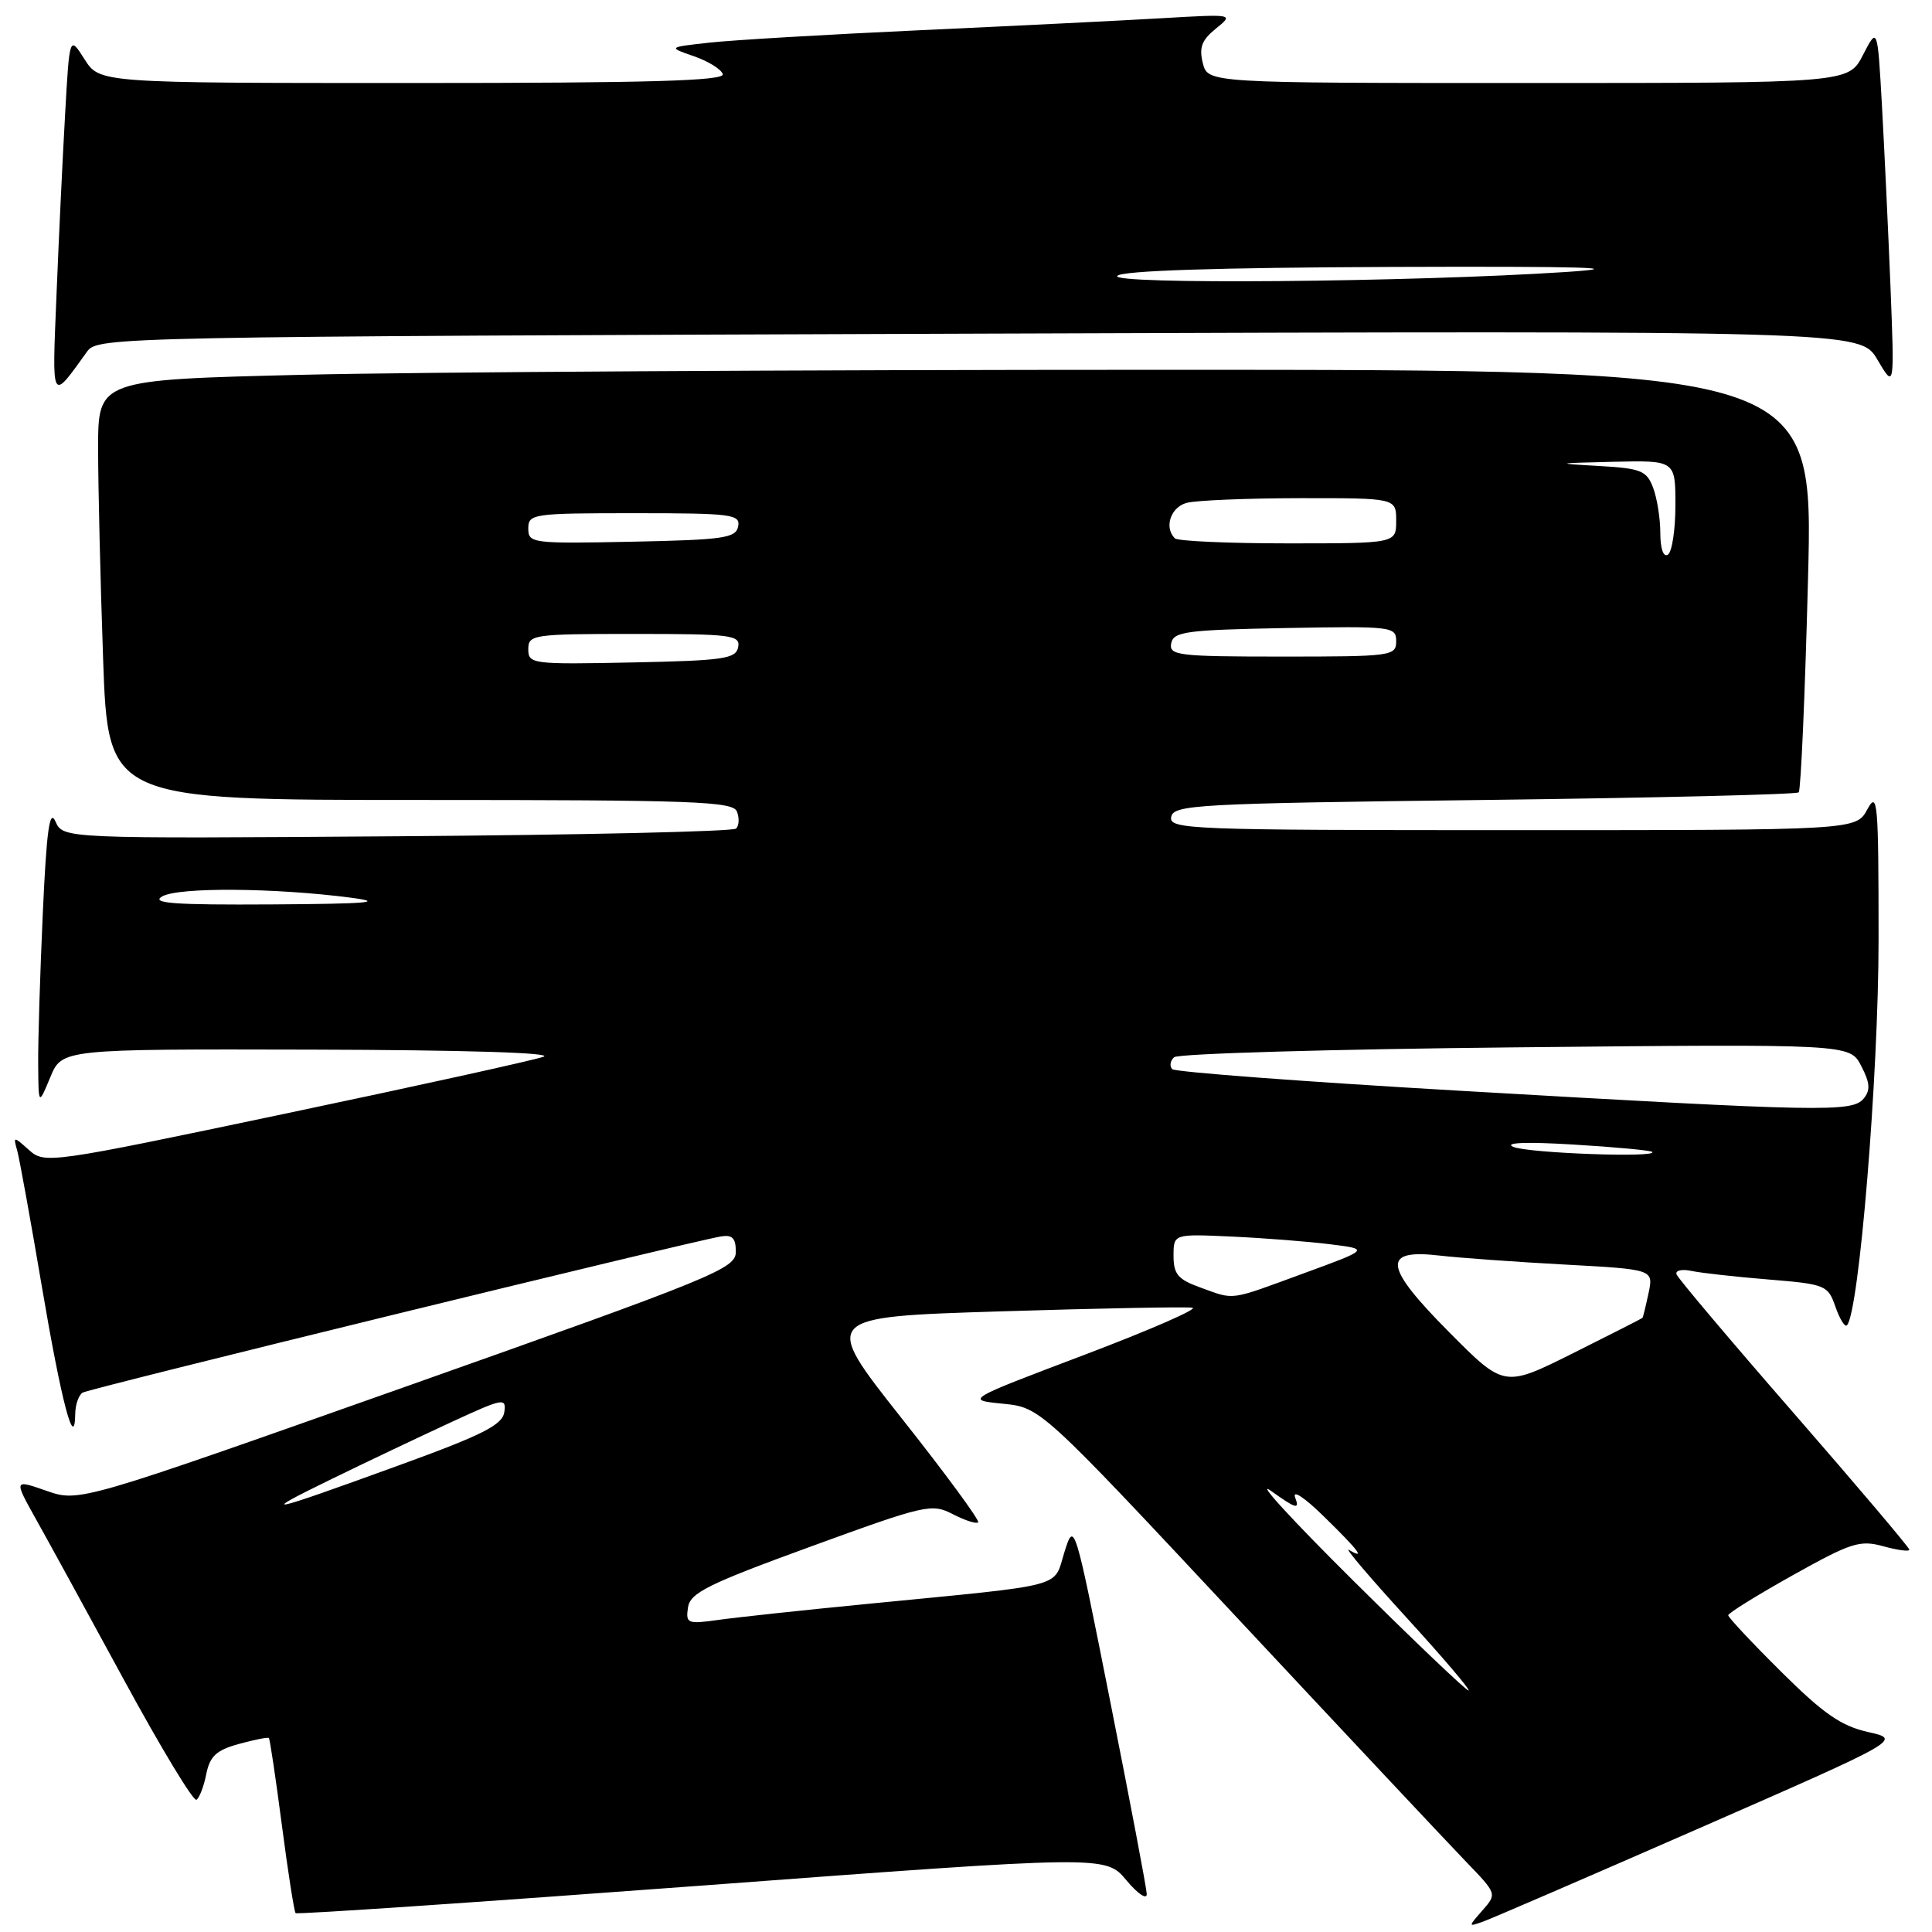 <?xml version="1.0" encoding="UTF-8" standalone="no"?>
<!DOCTYPE svg PUBLIC "-//W3C//DTD SVG 1.1//EN" "http://www.w3.org/Graphics/SVG/1.1/DTD/svg11.dtd" >
<svg xmlns="http://www.w3.org/2000/svg" xmlns:xlink="http://www.w3.org/1999/xlink" version="1.1" viewBox="0 0 256 256">
 <g >
 <path fill="currentColor"
d=" M 225.25 242.21 C 251.99 230.50 251.99 230.50 247.52 229.50 C 243.96 228.70 241.62 227.08 236.03 221.53 C 232.16 217.69 229.00 214.32 229.00 214.03 C 229.00 213.74 232.86 211.35 237.56 208.72 C 245.30 204.40 246.44 204.03 249.56 204.89 C 251.45 205.41 253.00 205.62 253.00 205.34 C 253.00 205.07 246.14 196.97 237.75 187.33 C 229.36 177.70 222.34 169.39 222.15 168.86 C 221.96 168.34 222.86 168.13 224.15 168.41 C 225.44 168.68 230.03 169.19 234.33 169.54 C 241.89 170.16 242.21 170.29 243.20 173.14 C 243.77 174.77 244.45 175.88 244.72 175.62 C 246.33 174.01 248.92 142.47 248.92 124.50 C 248.92 106.21 248.79 104.73 247.43 107.25 C 245.94 110.00 245.94 110.00 200.39 110.00 C 157.56 110.00 154.87 109.90 155.19 108.25 C 155.50 106.63 158.51 106.46 196.68 106.00 C 219.32 105.72 238.06 105.27 238.34 104.99 C 238.62 104.71 239.18 92.00 239.57 76.74 C 240.30 49.00 240.30 49.00 153.81 49.00 C 106.24 49.00 55.10 49.30 40.16 49.66 C 13.00 50.32 13.00 50.32 13.00 59.41 C 13.00 64.41 13.30 76.94 13.66 87.25 C 14.32 106.00 14.32 106.00 55.69 106.00 C 92.06 106.00 97.13 106.19 97.65 107.54 C 97.98 108.39 97.93 109.40 97.54 109.79 C 97.15 110.18 76.93 110.64 52.60 110.81 C 8.36 111.13 8.36 111.13 7.35 108.85 C 6.57 107.11 6.17 110.00 5.67 121.04 C 5.31 128.99 5.03 137.97 5.06 141.00 C 5.10 146.50 5.10 146.50 6.66 142.75 C 8.21 139.00 8.21 139.00 41.36 139.08 C 61.59 139.13 73.53 139.50 72.00 140.03 C 70.62 140.51 55.20 143.91 37.72 147.58 C 6.45 154.16 5.92 154.23 3.84 152.38 C 1.77 150.53 1.74 150.54 2.29 152.50 C 2.59 153.60 4.06 161.70 5.55 170.50 C 8.13 185.73 9.90 192.47 9.97 187.31 C 9.99 186.10 10.43 184.85 10.95 184.53 C 11.82 183.99 91.00 164.62 95.50 163.84 C 97.04 163.58 97.50 164.05 97.50 165.87 C 97.50 168.10 94.79 169.21 54.00 183.65 C 10.50 199.05 10.50 199.05 6.16 197.54 C 1.83 196.03 1.83 196.03 4.75 201.27 C 6.36 204.14 11.65 213.80 16.49 222.71 C 21.34 231.63 25.63 238.73 26.03 238.48 C 26.42 238.24 27.01 236.71 27.33 235.08 C 27.81 232.70 28.66 231.91 31.66 231.08 C 33.71 230.52 35.50 230.16 35.63 230.30 C 35.76 230.43 36.54 235.63 37.35 241.85 C 38.16 248.07 38.98 253.31 39.17 253.50 C 39.35 253.69 63.58 252.04 93.00 249.85 C 146.50 245.85 146.50 245.85 149.25 249.14 C 150.76 250.95 151.98 251.77 151.95 250.96 C 151.92 250.16 149.74 238.70 147.12 225.50 C 142.37 201.56 142.35 201.51 141.04 205.67 C 139.53 210.47 141.72 209.90 115.00 212.52 C 106.47 213.35 97.55 214.31 95.16 214.65 C 91.09 215.22 90.85 215.12 91.16 213.00 C 91.45 211.06 93.79 209.90 107.42 204.93 C 122.66 199.37 123.46 199.19 126.26 200.64 C 127.87 201.47 129.38 201.95 129.61 201.72 C 129.85 201.48 125.28 195.26 119.45 187.90 C 108.86 174.50 108.86 174.50 132.68 173.76 C 145.78 173.35 157.18 173.14 158.00 173.28 C 158.82 173.42 152.39 176.22 143.70 179.52 C 127.90 185.50 127.90 185.50 132.89 186.00 C 137.88 186.50 137.88 186.50 164.05 214.50 C 178.44 229.90 192.05 244.40 194.29 246.72 C 198.36 250.94 198.36 250.94 196.43 253.14 C 194.52 255.32 194.52 255.33 196.50 254.63 C 197.60 254.24 210.54 248.65 225.25 242.21 Z  M 11.56 46.56 C 12.93 44.65 15.46 44.60 129.73 44.21 C 246.50 43.81 246.50 43.81 248.77 47.66 C 251.03 51.50 251.03 51.50 250.50 38.00 C 250.20 30.57 249.69 19.79 249.37 14.02 C 248.78 3.55 248.78 3.55 246.86 7.27 C 244.95 11.00 244.95 11.00 202.50 11.00 C 160.04 11.00 160.04 11.00 159.38 8.36 C 158.86 6.30 159.24 5.30 161.11 3.79 C 163.50 1.86 163.50 1.86 154.00 2.41 C 148.78 2.72 134.38 3.43 122.00 4.00 C 109.62 4.57 97.03 5.31 94.00 5.65 C 88.50 6.26 88.50 6.26 91.94 7.45 C 93.83 8.10 95.56 9.17 95.77 9.82 C 96.07 10.71 86.13 11.00 54.68 11.00 C 13.20 11.00 13.20 11.00 11.20 7.85 C 9.21 4.71 9.21 4.71 8.63 15.10 C 8.30 20.82 7.79 31.57 7.49 39.00 C 6.89 53.57 6.73 53.27 11.56 46.56 Z  M 179.24 209.37 C 171.13 201.33 166.27 196.01 168.43 197.56 C 171.74 199.93 172.24 200.07 171.62 198.44 C 171.20 197.33 172.84 198.41 175.44 200.96 C 180.08 205.50 180.99 206.71 178.75 205.37 C 178.06 204.97 181.48 208.99 186.35 214.32 C 191.21 219.64 194.92 224.00 194.59 224.00 C 194.26 224.00 187.35 217.42 179.24 209.37 Z  M 44.00 195.95 C 48.67 193.67 55.79 190.29 59.82 188.43 C 66.71 185.25 67.11 185.17 66.82 187.13 C 66.56 188.81 63.94 190.14 53.01 194.11 C 35.11 200.62 33.94 200.86 44.00 195.95 Z  M 192.02 176.52 C 183.34 167.78 183.05 165.47 190.75 166.37 C 193.36 166.67 200.81 167.21 207.31 167.56 C 219.11 168.20 219.11 168.20 218.44 171.35 C 218.07 173.08 217.71 174.56 217.63 174.63 C 217.56 174.71 213.41 176.82 208.41 179.32 C 199.31 183.86 199.31 183.86 192.02 176.52 Z  M 159.00 170.58 C 156.09 169.53 155.50 168.83 155.50 166.41 C 155.50 163.50 155.50 163.50 163.16 163.85 C 167.38 164.04 173.23 164.50 176.16 164.86 C 181.50 165.52 181.50 165.52 172.65 168.76 C 162.69 172.41 163.68 172.27 159.00 170.58 Z  M 200.50 151.96 C 199.25 151.40 202.26 151.28 208.50 151.66 C 214.00 151.99 218.69 152.43 218.92 152.63 C 219.83 153.44 202.37 152.80 200.50 151.96 Z  M 193.77 144.55 C 173.01 143.35 155.72 142.05 155.33 141.67 C 154.95 141.28 155.05 140.57 155.57 140.09 C 156.08 139.61 176.44 139.02 200.81 138.78 C 245.12 138.33 245.12 138.33 246.62 141.24 C 247.79 143.50 247.86 144.46 246.94 145.57 C 245.43 147.39 241.60 147.32 193.77 144.55 Z  M 21.49 118.78 C 23.64 117.54 36.37 117.63 46.50 118.95 C 51.14 119.56 48.77 119.76 36.00 119.84 C 23.08 119.92 19.93 119.69 21.49 118.78 Z  M 70.00 86.03 C 70.00 84.09 70.60 84.00 84.07 84.00 C 96.94 84.00 98.12 84.15 97.81 85.75 C 97.51 87.30 95.90 87.53 83.74 87.78 C 70.51 88.05 70.00 87.98 70.00 86.03 Z  M 155.19 85.25 C 155.49 83.69 157.15 83.47 170.26 83.22 C 184.49 82.96 185.00 83.02 185.00 84.97 C 185.00 86.92 184.40 87.00 169.93 87.00 C 156.11 87.00 154.88 86.85 155.19 85.25 Z  M 220.00 70.62 C 220.00 68.70 219.57 66.00 219.04 64.61 C 218.18 62.35 217.44 62.06 211.79 61.74 C 205.93 61.41 206.07 61.37 213.75 61.19 C 222.00 61.00 222.00 61.00 222.00 66.94 C 222.00 70.21 221.55 73.16 221.00 73.50 C 220.41 73.87 220.00 72.70 220.00 70.62 Z  M 70.00 70.03 C 70.00 68.09 70.60 68.00 84.07 68.00 C 96.94 68.00 98.12 68.15 97.81 69.75 C 97.51 71.30 95.90 71.53 83.74 71.78 C 70.51 72.05 70.00 71.98 70.00 70.03 Z  M 155.67 71.33 C 154.22 69.88 155.12 67.20 157.25 66.63 C 158.49 66.30 165.24 66.02 172.25 66.01 C 185.00 66.00 185.00 66.00 185.00 69.00 C 185.00 72.00 185.00 72.00 170.67 72.00 C 162.78 72.00 156.03 71.70 155.67 71.33 Z  M 148.05 36.55 C 148.74 35.86 161.24 35.46 184.30 35.37 C 209.94 35.28 216.24 35.46 207.50 36.04 C 187.01 37.39 146.87 37.73 148.05 36.55 Z "/>
</g>
</svg>